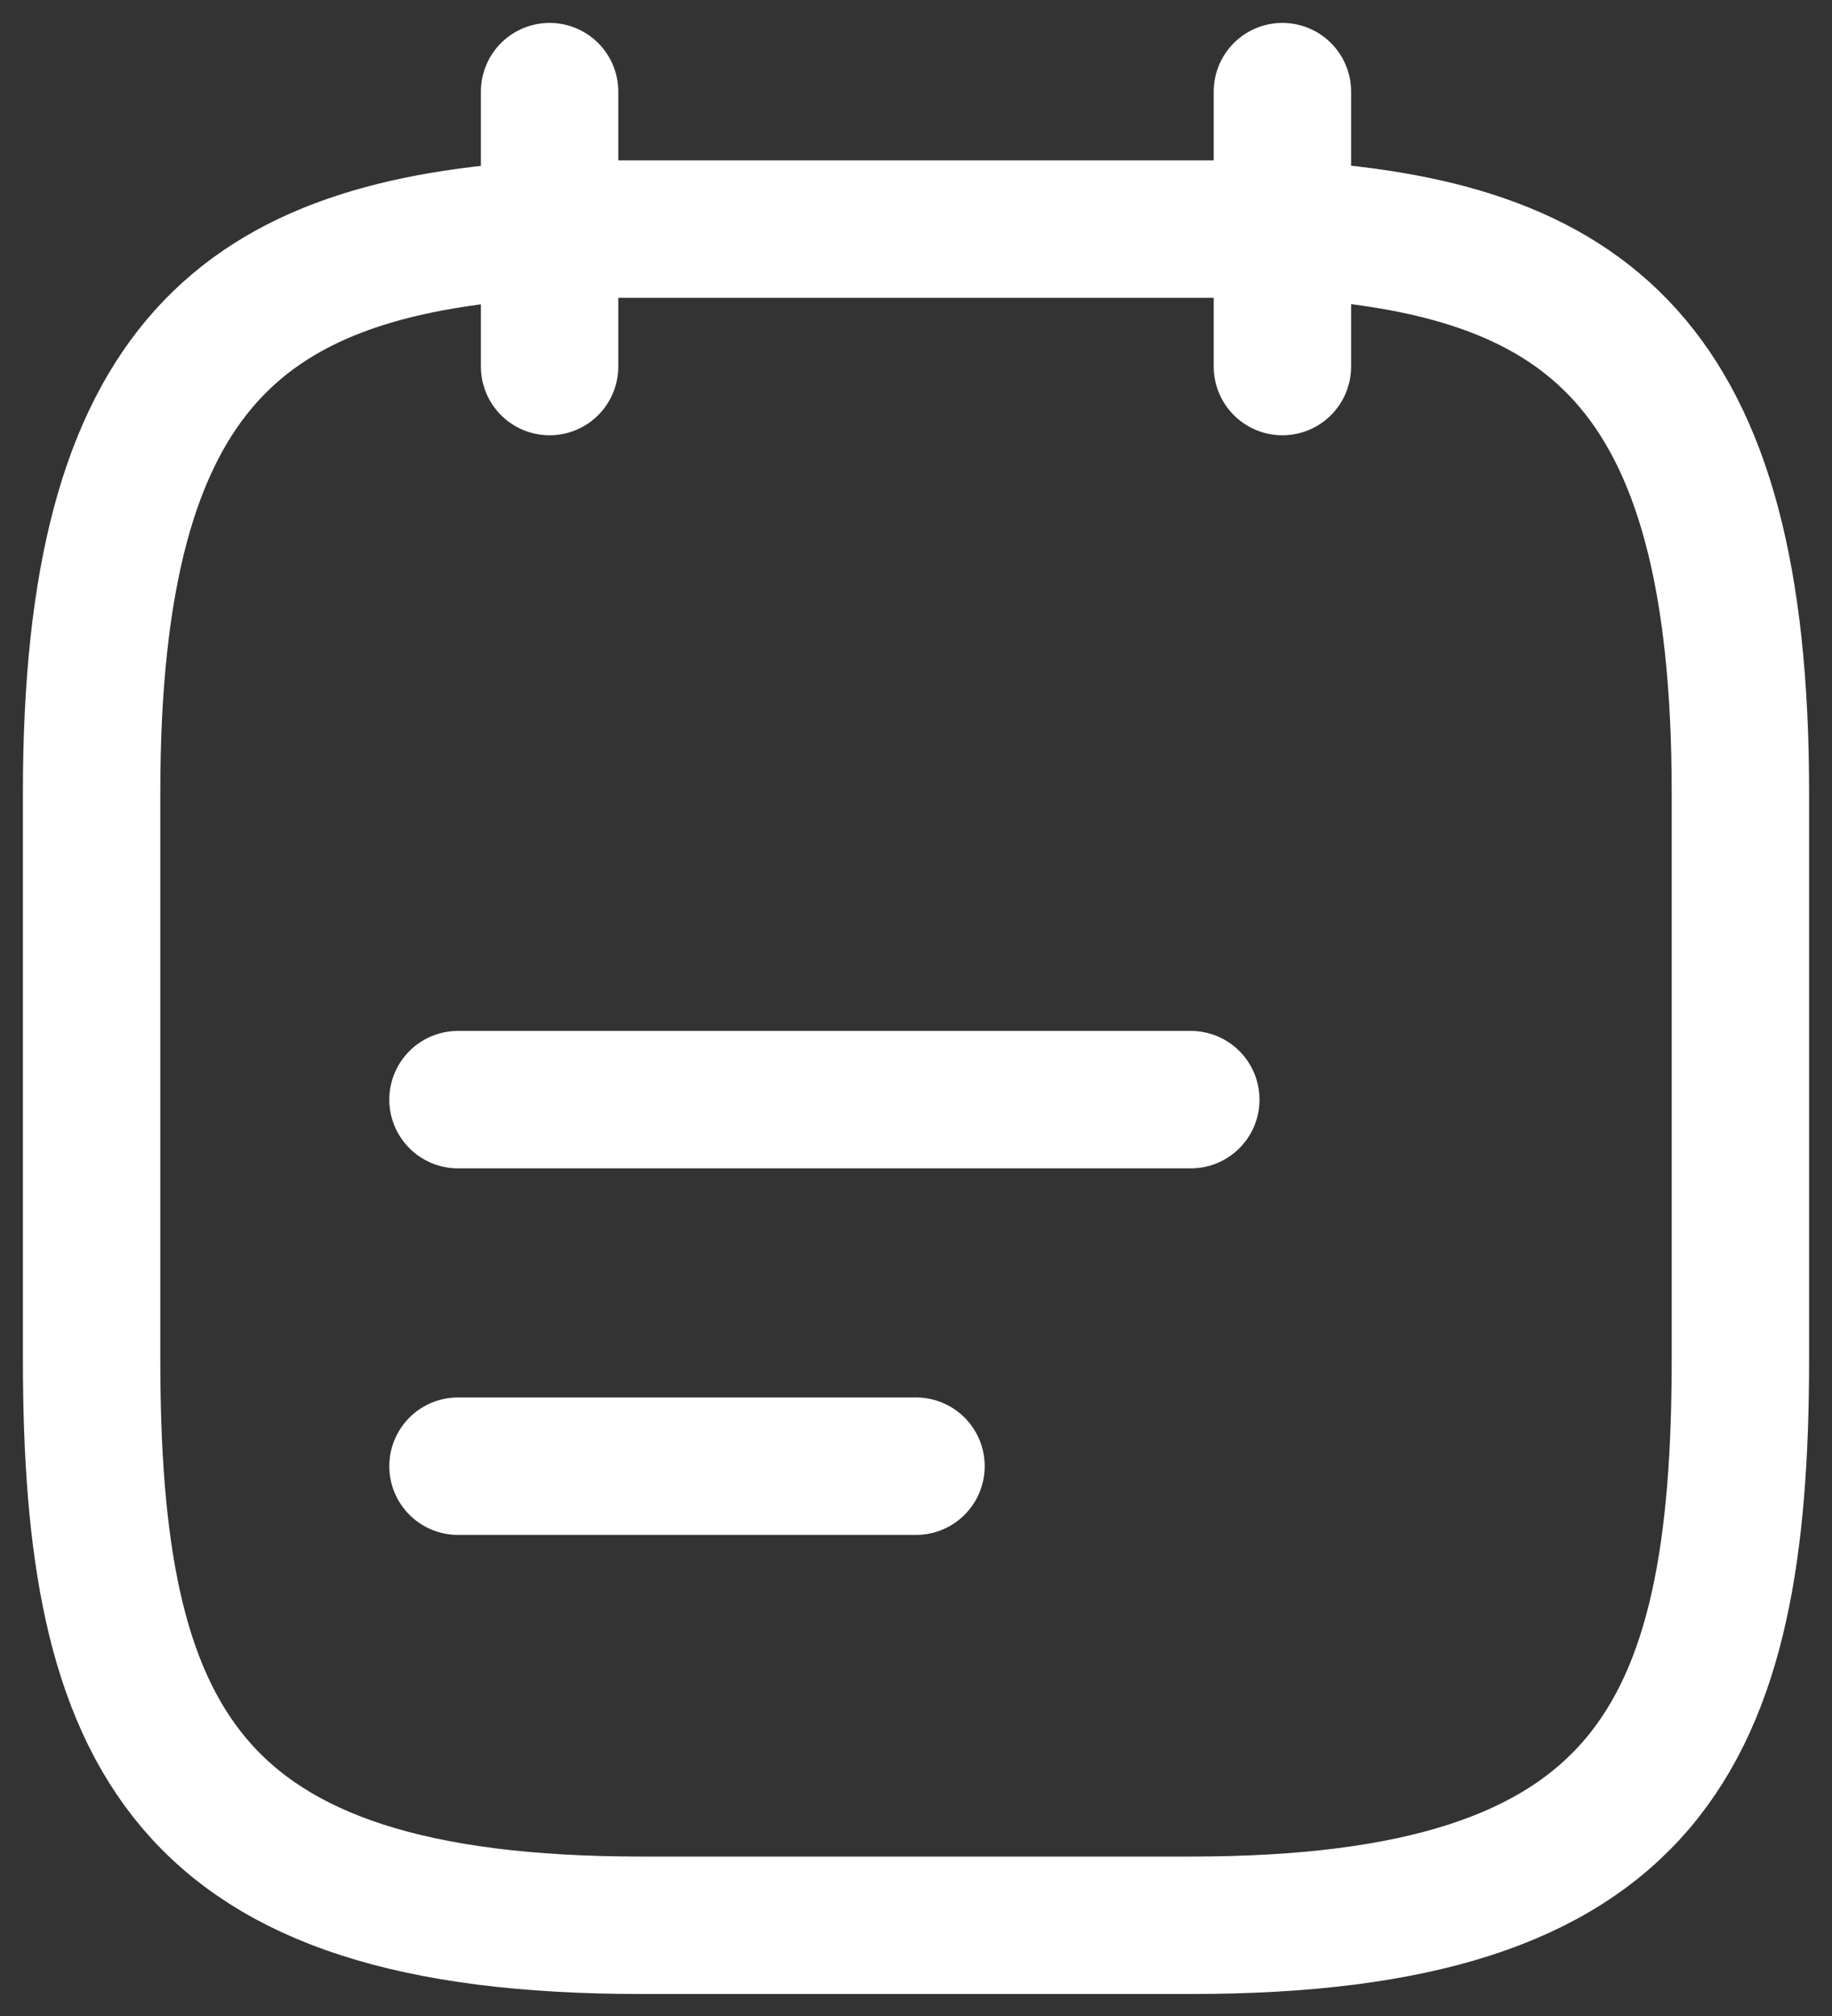 <svg width="20" height="22" viewBox="0 0 20 22" fill="none" xmlns="http://www.w3.org/2000/svg">
<rect x="0" y="0" width="20" height="22" fill="#333333" stroke="none"/>
<path d="M6 1V4" stroke="white" stroke-width="1.5" stroke-miterlimit="10" stroke-linecap="round" stroke-linejoin="round"/>
<path d="M14 1V4" stroke="white" stroke-width="1.5" stroke-miterlimit="10" stroke-linecap="round" stroke-linejoin="round"/>
<path d="M5 12H13" stroke="white" stroke-width="1.5" stroke-miterlimit="10" stroke-linecap="round" stroke-linejoin="round"/>
<path d="M5 16H10" stroke="white" stroke-width="1.5" stroke-miterlimit="10" stroke-linecap="round" stroke-linejoin="round"/>
<path d="M14 2.5C17.33 2.68 19 3.95 19 8.65V14.83C19 18.95 18 21.01 13 21.01H7C2 21.01 1 18.95 1 14.83V8.65C1 3.95 2.67 2.69 6 2.5H14Z" stroke="white" stroke-width="1.5" stroke-miterlimit="10" stroke-linecap="round" stroke-linejoin="round"/>
</svg>
